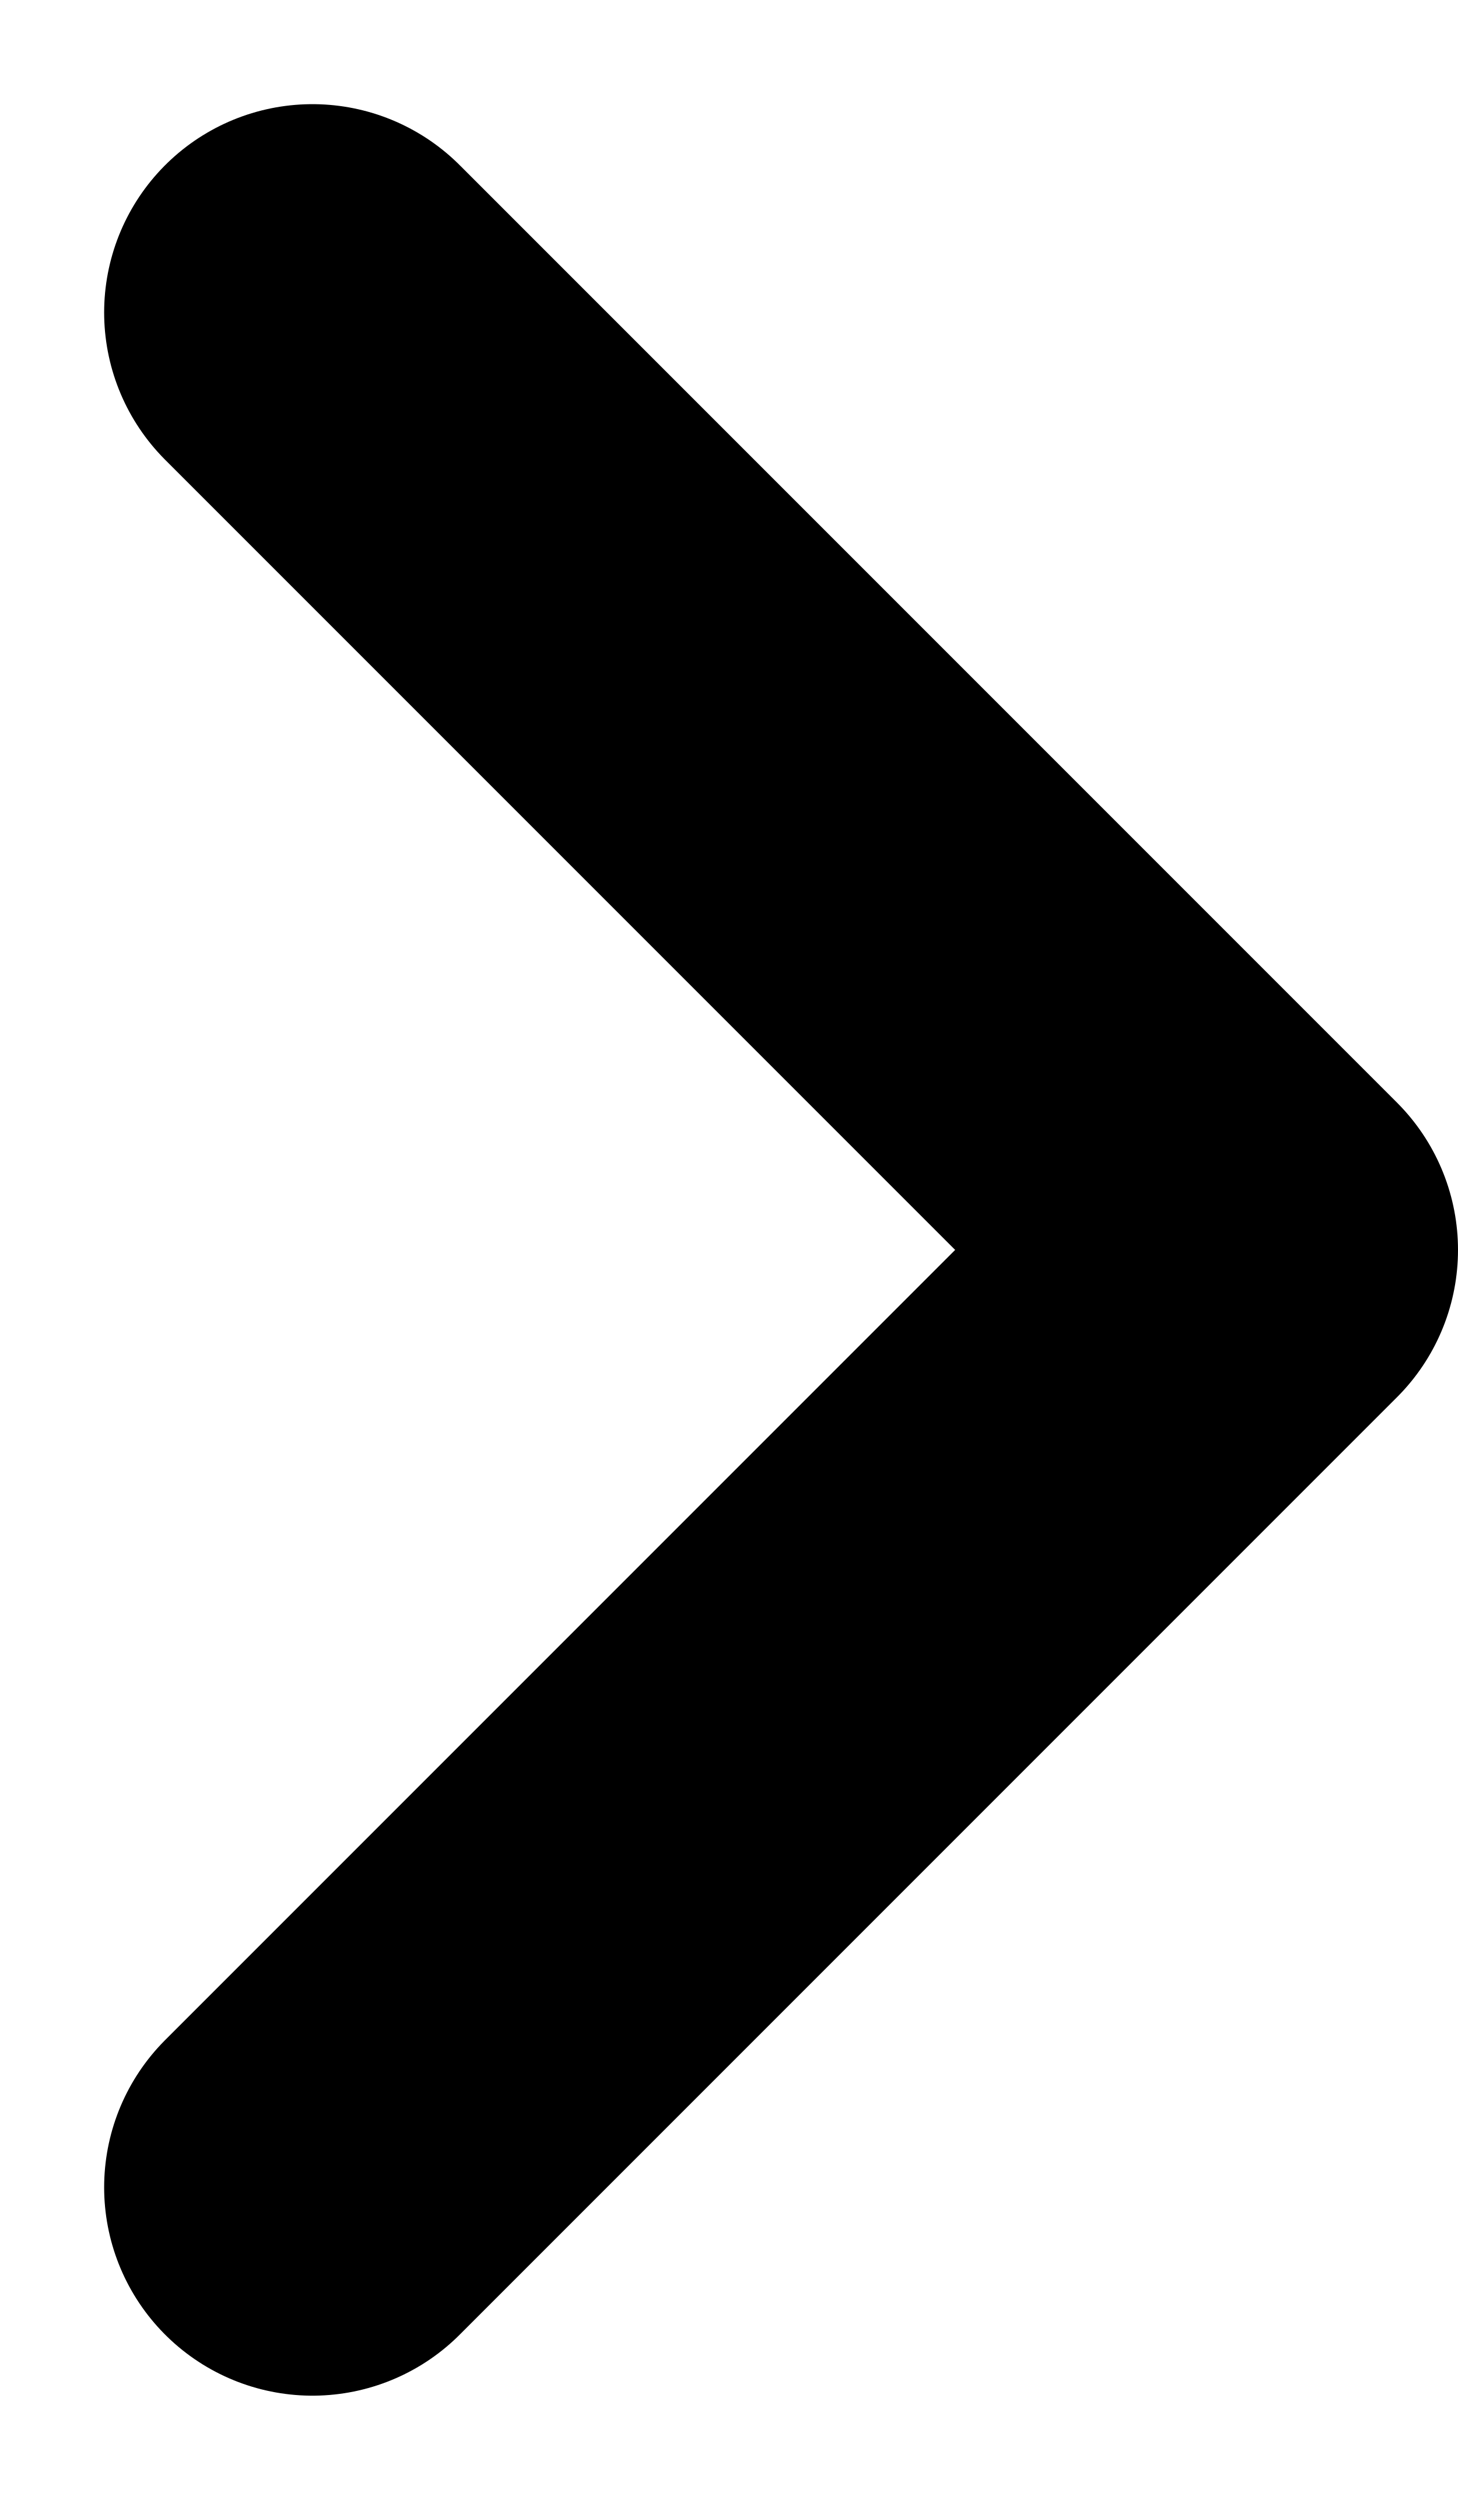 <svg width="7" height="12" viewBox="0 0 7 12" fill="none" xmlns="http://www.w3.org/2000/svg">
<path d="M1.5 10.5L6 6L1.5 1.5" stroke="black" stroke-width="2" stroke-linecap="round" stroke-linejoin="round"/>
</svg>

